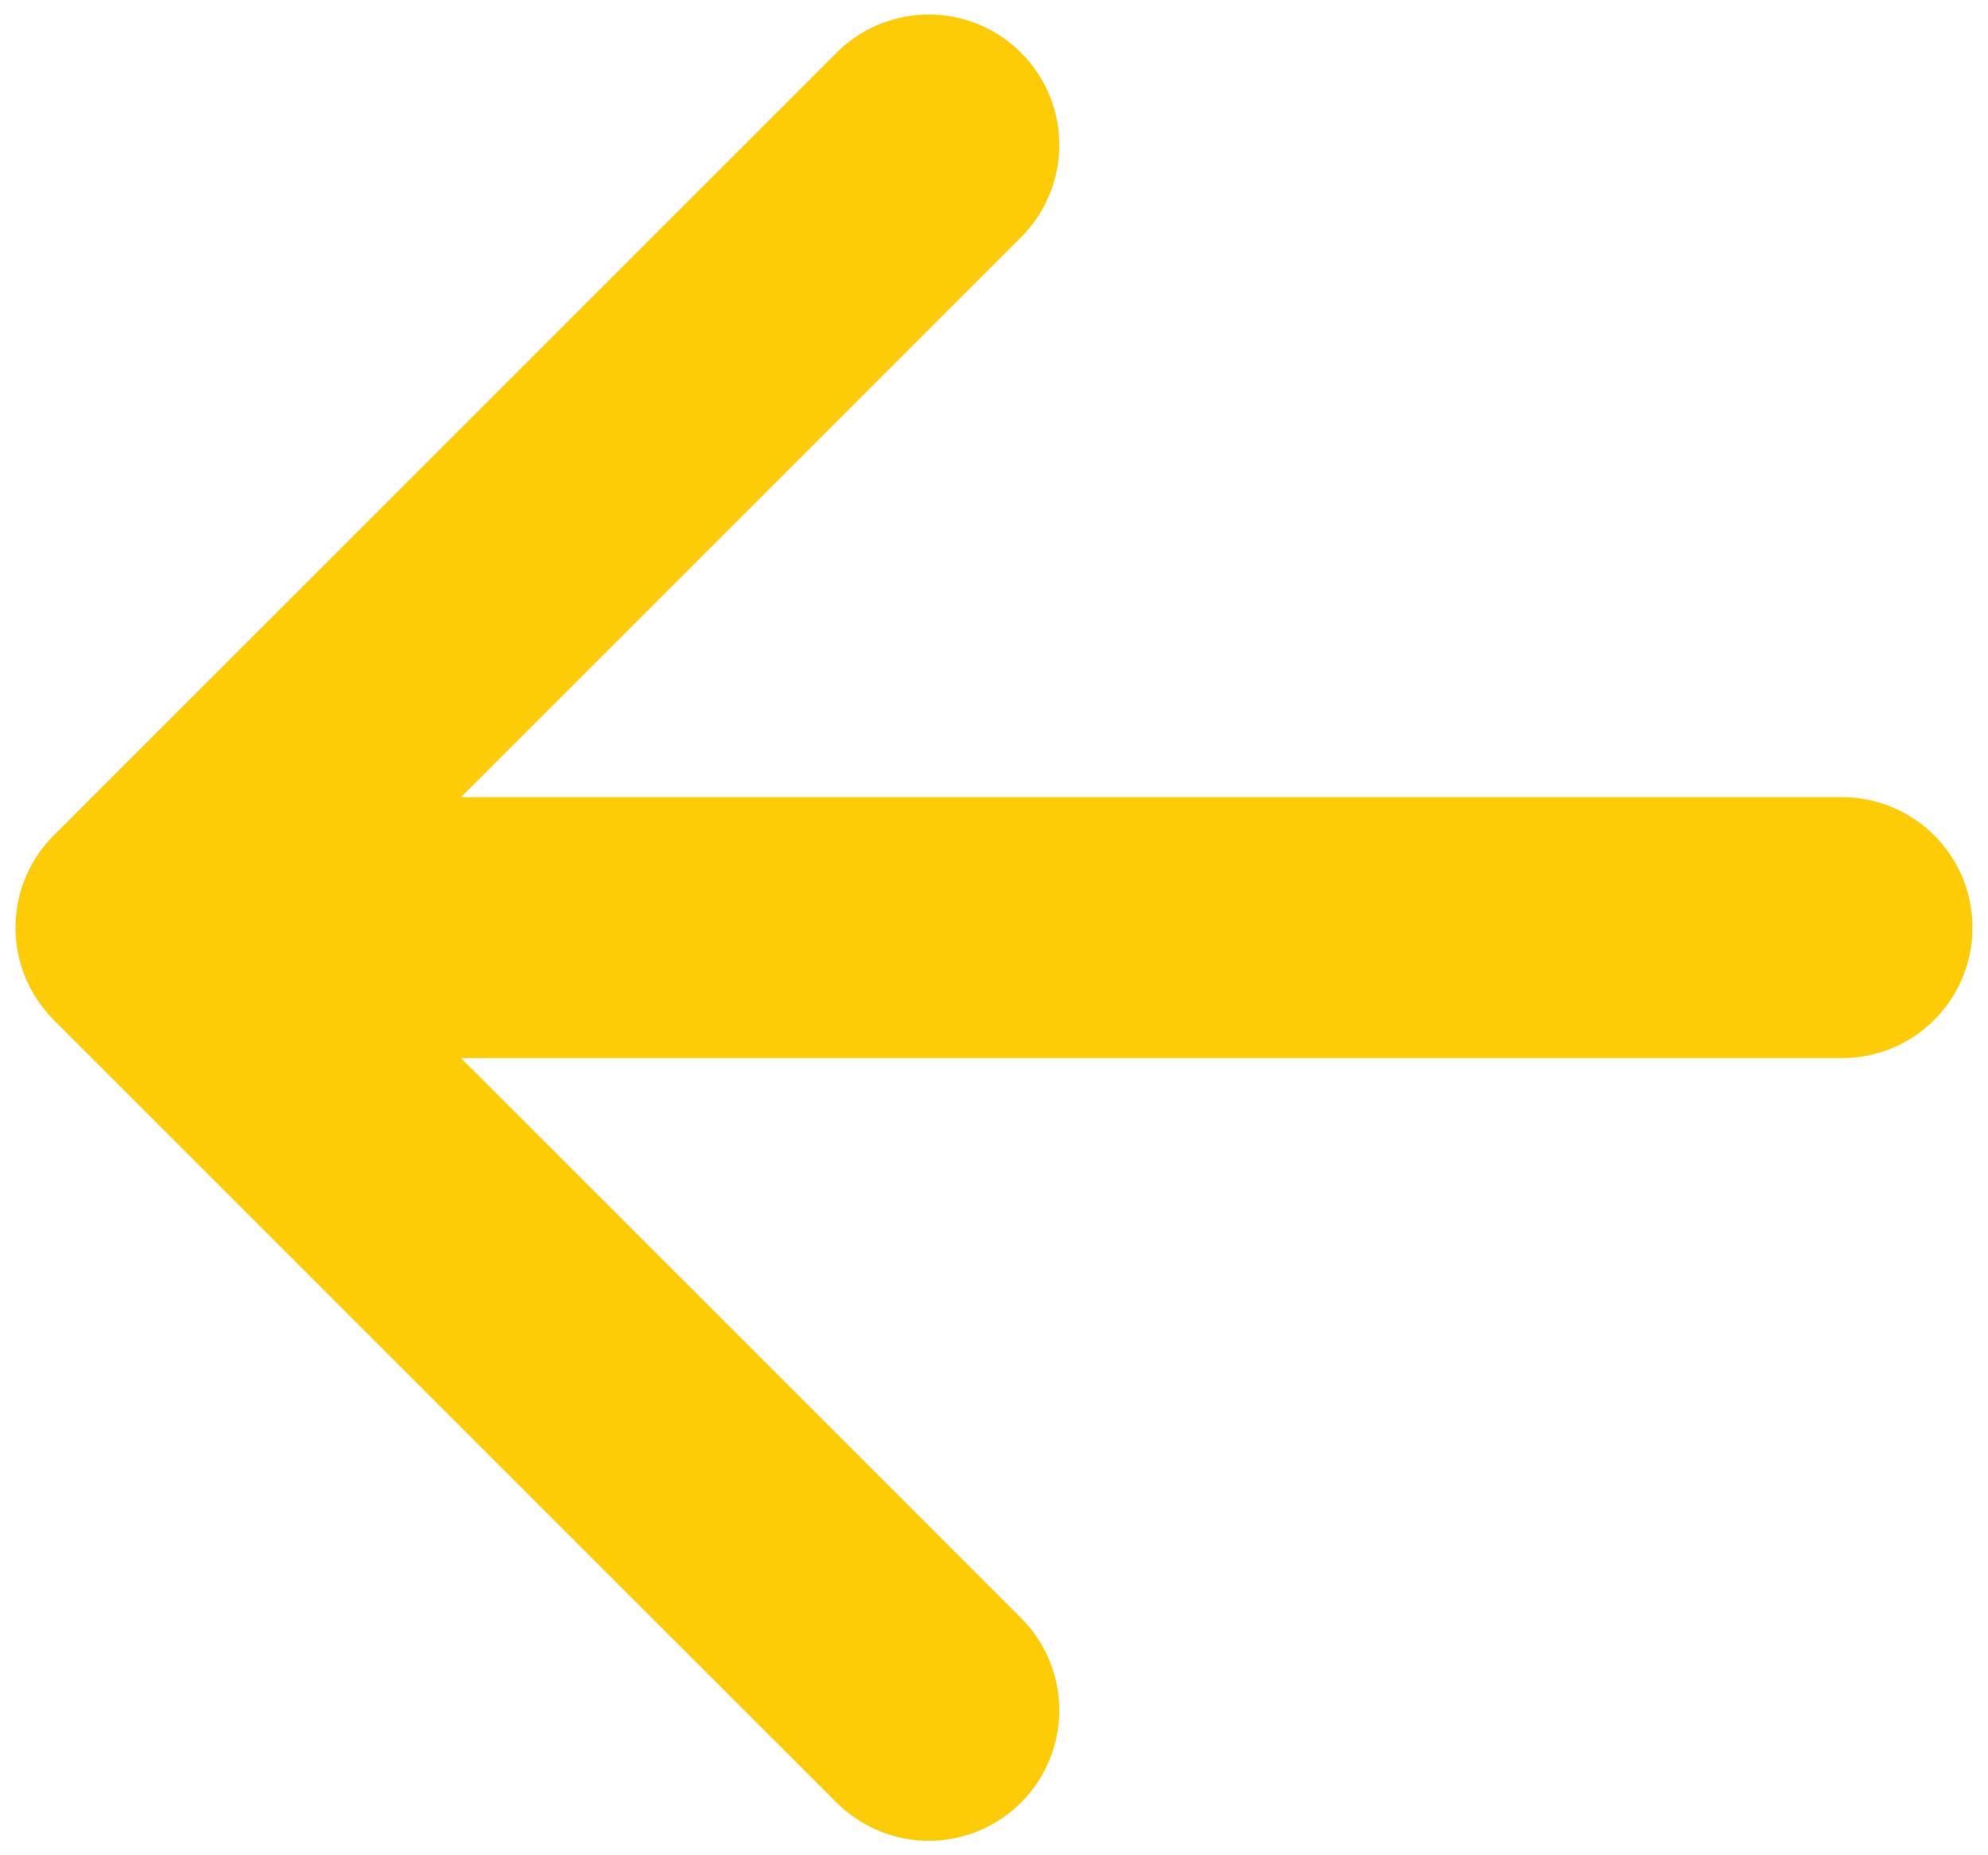 <svg width="30" height="28" viewBox="0 0 30 28" fill="none" xmlns="http://www.w3.org/2000/svg">
<path d="M14.016 25.812L2.203 14L14.016 2.188M3.844 14L27.797 14" stroke="#FDCC06" stroke-width="3.938" stroke-linecap="round" stroke-linejoin="round"/>
</svg>

